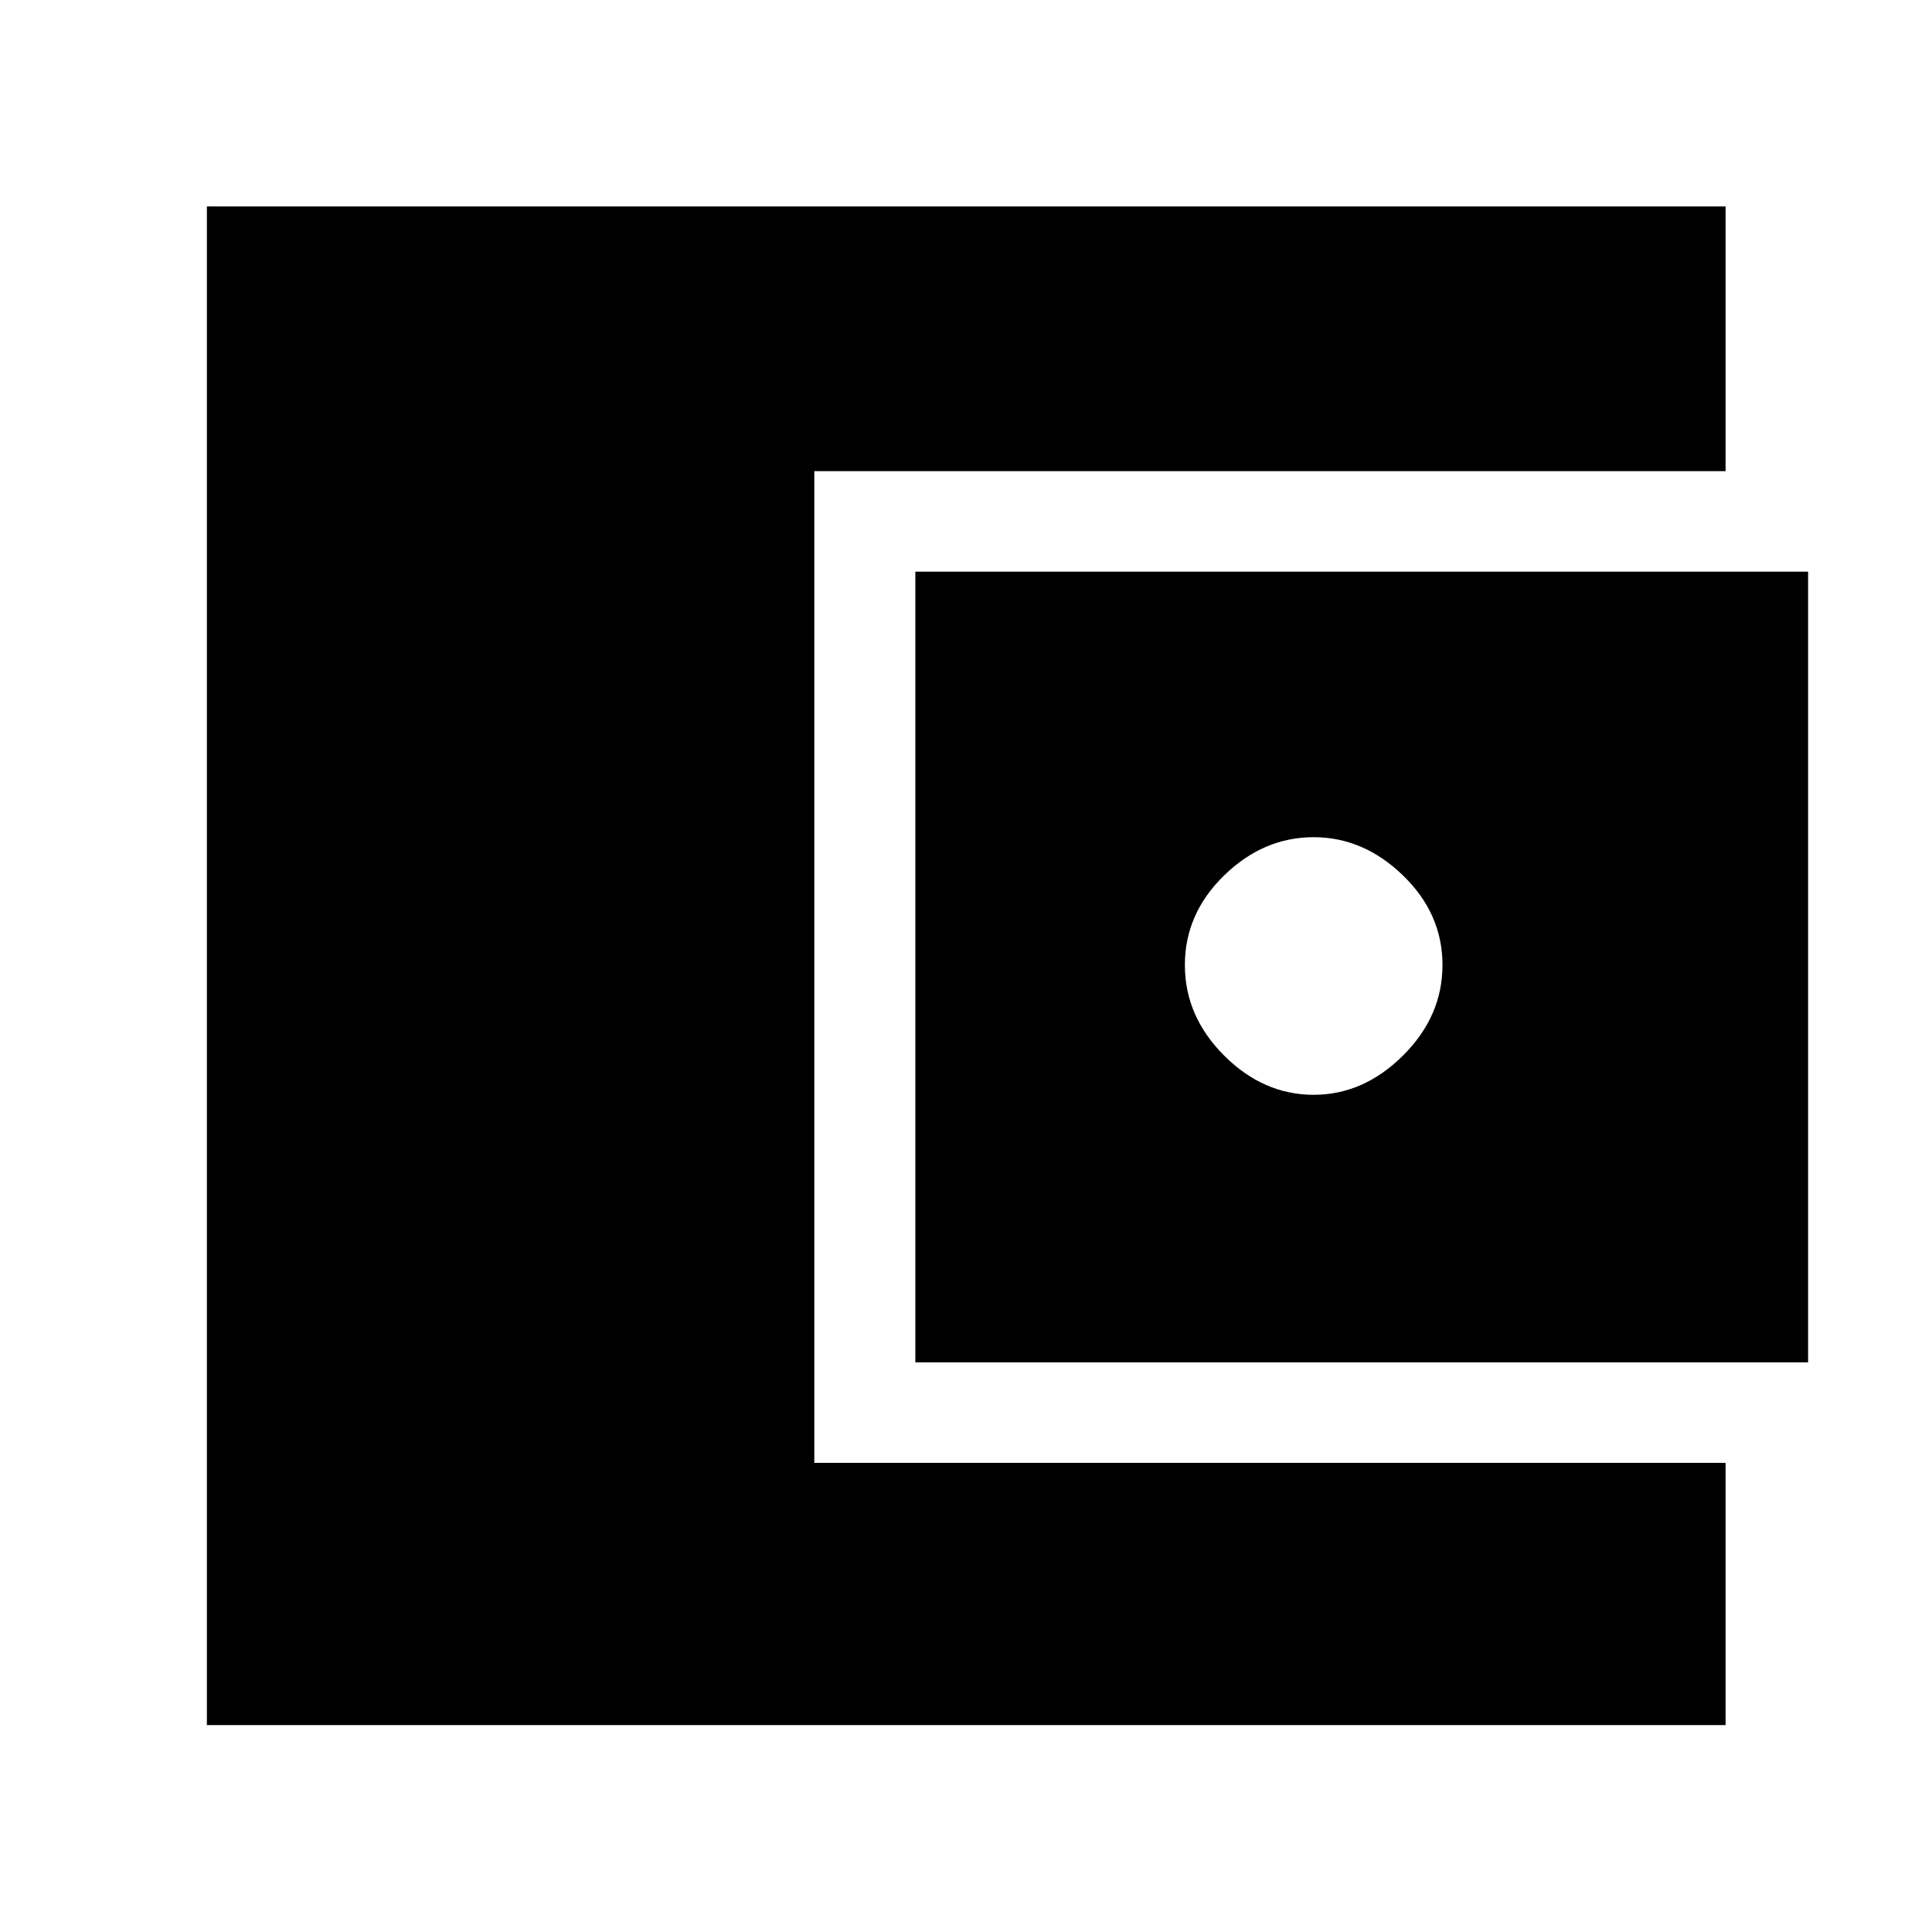 <svg xmlns="http://www.w3.org/2000/svg" height="48" viewBox="0 -960 960 960" width="48"><path d="M102.8-102.8v-754.63h754.63v131.54h-452.8v492.78h452.8v130.31H102.8Zm352.03-180.27v-392.86h443.6v392.86h-443.6ZM652.76-416q24.76 0 44.38-19.5t19.62-45q0-25.5-19.62-44.5t-44.38-19q-25 0-44.5 19t-19.5 44.5q0 25.5 19.5 45t44.5 19.5Z"/></svg>